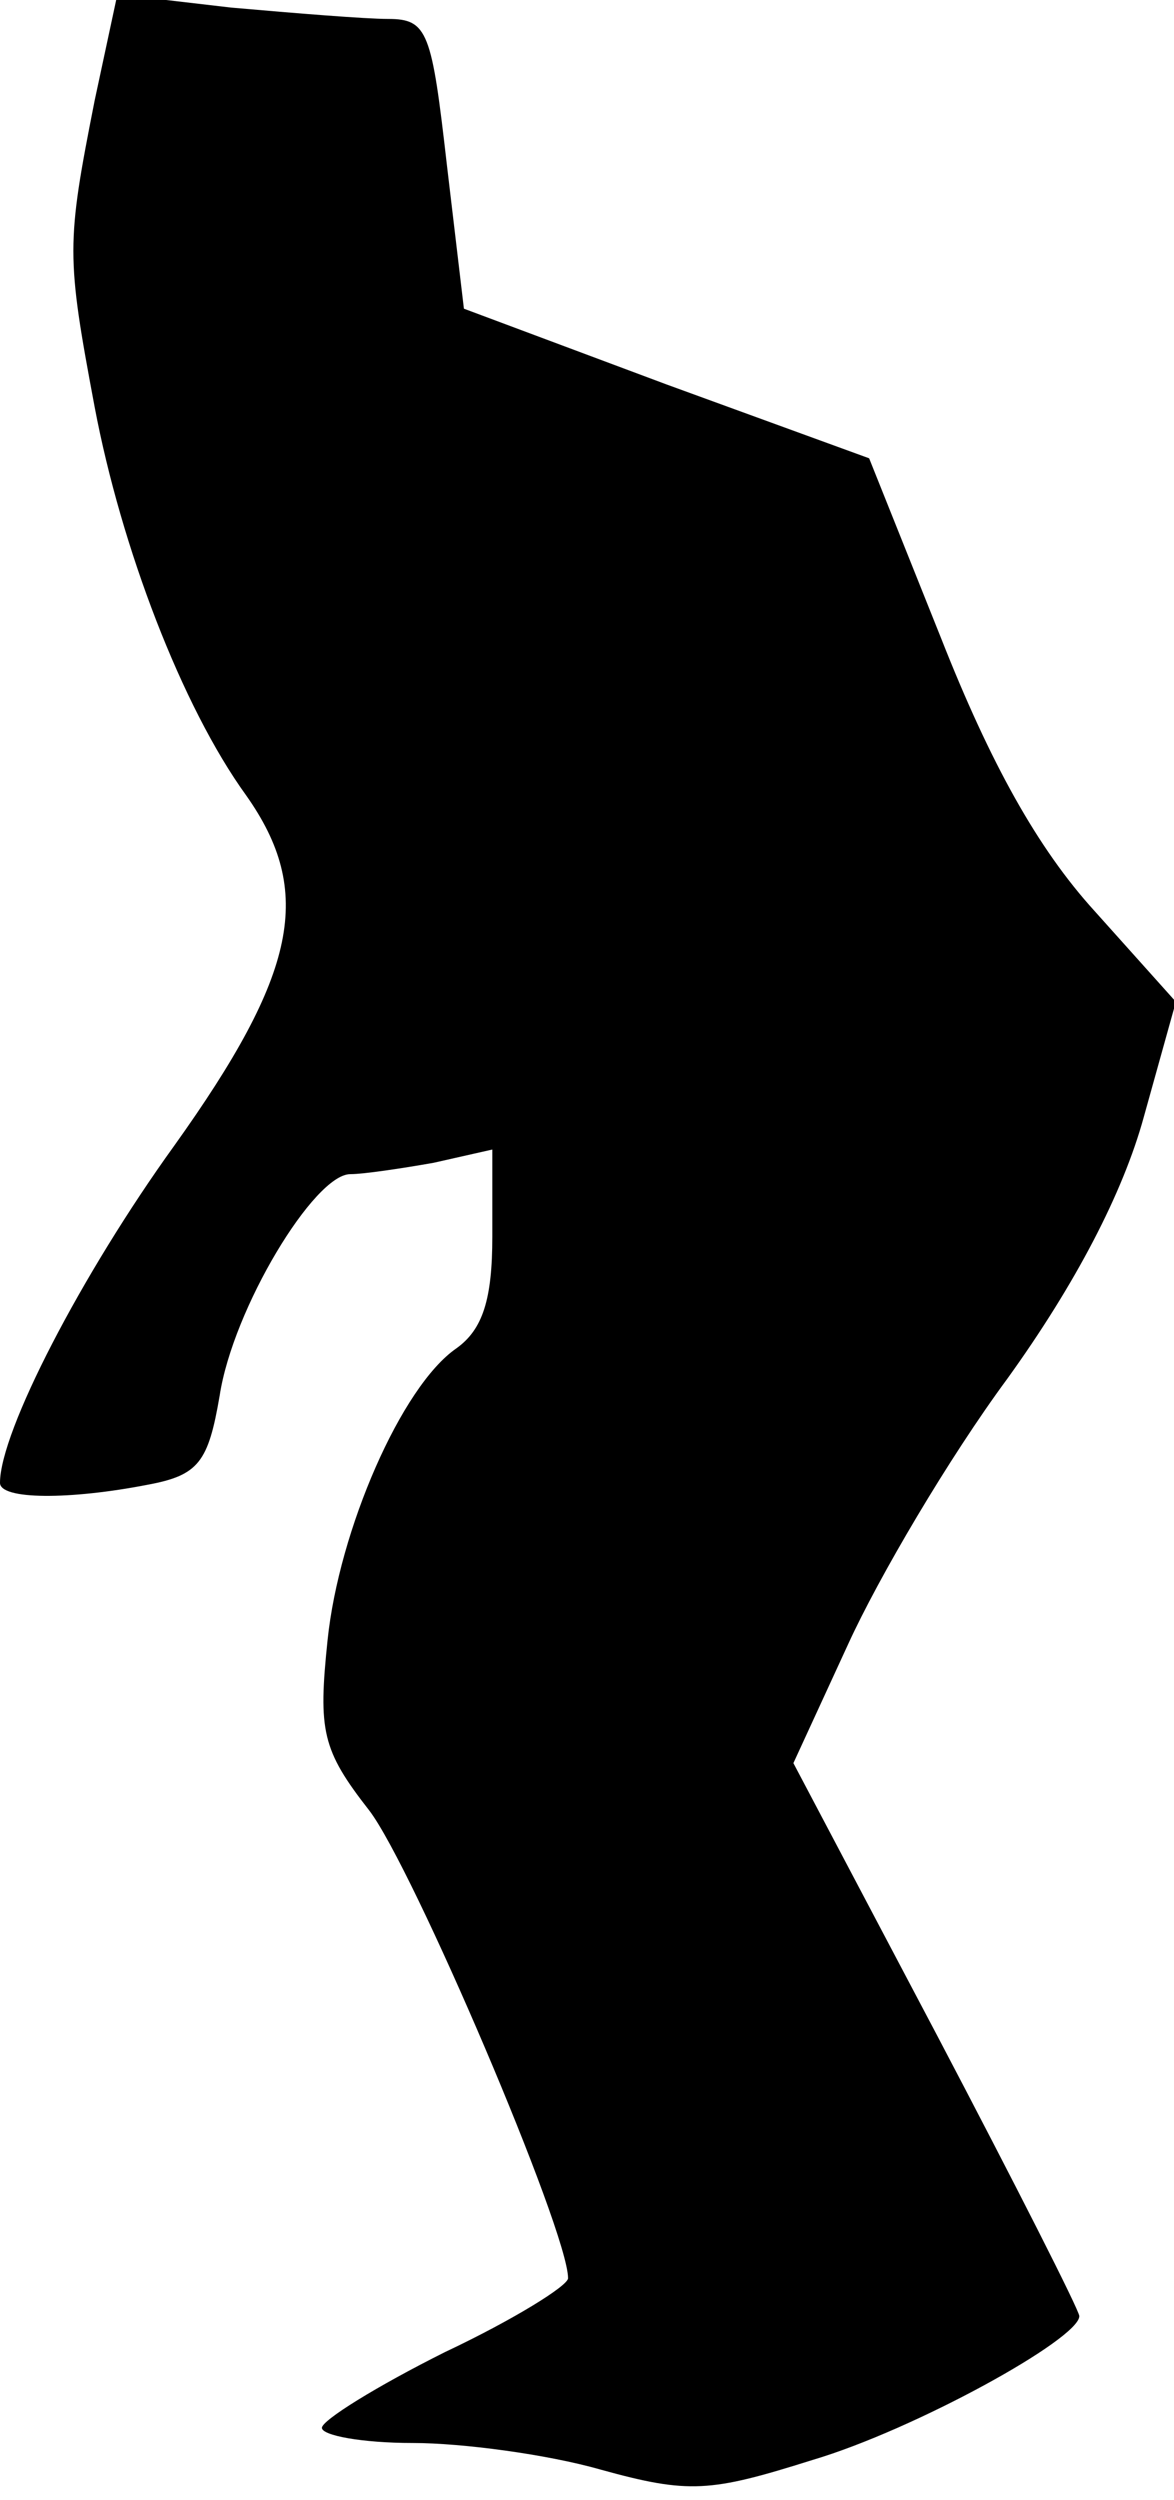 <?xml version="1.0" standalone="no"?>
<!DOCTYPE svg PUBLIC "-//W3C//DTD SVG 20010904//EN"
 "http://www.w3.org/TR/2001/REC-SVG-20010904/DTD/svg10.dtd">
<svg version="1.0" xmlns="http://www.w3.org/2000/svg"
 width="62pt" height="132pt" viewBox="0 0 62 132"
 preserveAspectRatio="xMidYMid meet">
<g transform="translate(0,132) scale(0.1,-0.1)"
fill="#000000" stroke="none">
<path fill="#000000" stroke="none" d="M50 1267 c-15 -76 -15 -82 0 -162 14
-74 46 -158 80 -205 36 -51 27 -94 -38 -185 -49 -68 -92 -151 -92 -178 0 -9
37 -9 78 -1 27 5 32 12 38 47 7 46 50 117 69 117 7 0 27 3 44 6 l31 7 0 -46
c0 -33 -5 -49 -19 -59 -29 -20 -62 -96 -68 -154 -5 -48 -3 -58 22 -90 23 -30
105 -222 105 -247 0 -4 -29 -22 -65 -39 -36 -18 -65 -36 -65 -40 0 -4 21 -8
48 -8 26 0 71 -6 99 -14 47 -13 58 -12 112 5 54 16 141 64 141 76 0 3 -34 70
-75 148 l-76 144 29 63 c16 35 53 98 84 140 36 50 61 98 72 138 l17 61 -43 48
c-30 33 -55 78 -81 144 l-38 95 -107 39 -107 40 -9 76 c-8 70 -10 77 -31 77
-12 0 -49 3 -83 6 l-60 7 -12 -56z"/>
</g>
</svg>
